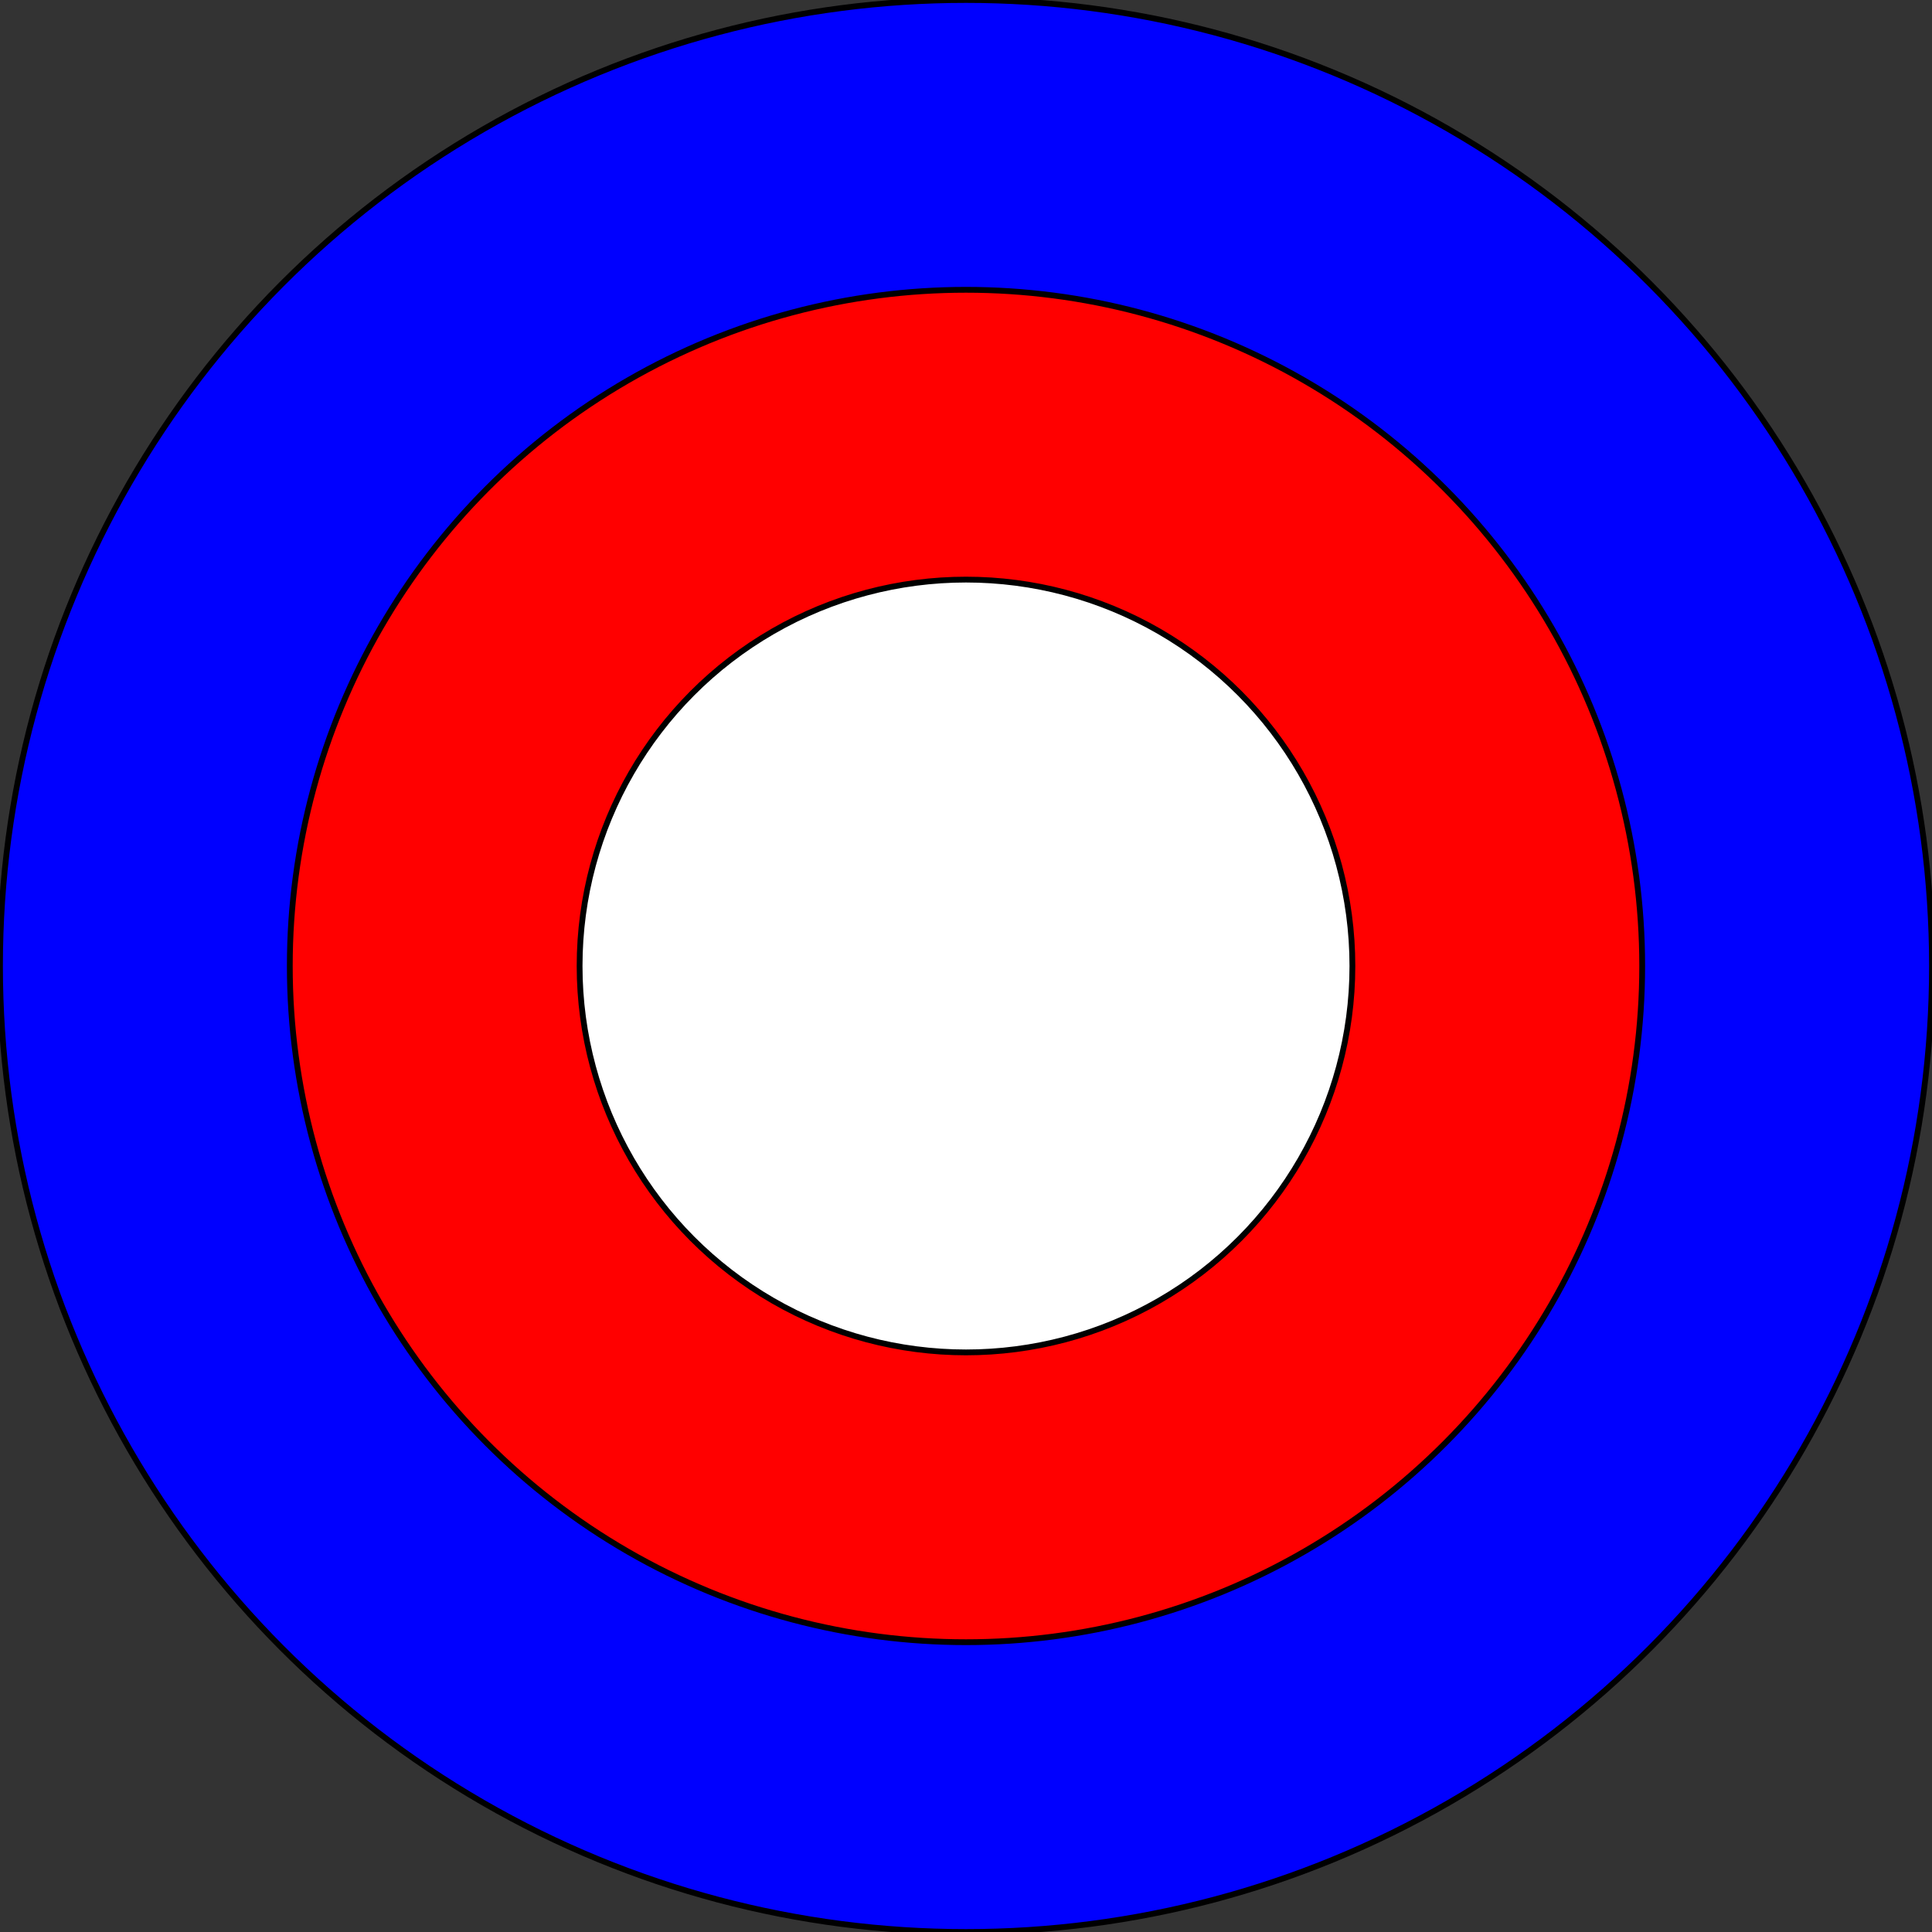 <svg version="1.1"
    baseProfile="full"
    xmlns="http://www.w3.org/2000/svg"
    width="1000" height="1000" >

<rect width="100%" height="100%" fill="#333333" stroke="none"/>

<circle cx="500" cy="500" r="500" fill="blue" stroke="black" stroke-width="3"/>
<circle cx="500" cy="500" r="350" fill="red" stroke="black" stroke-width="3"/>
<circle cx="500" cy="500" r="200" fill="white" stroke="black" stroke-width="3"/>
</svg>
